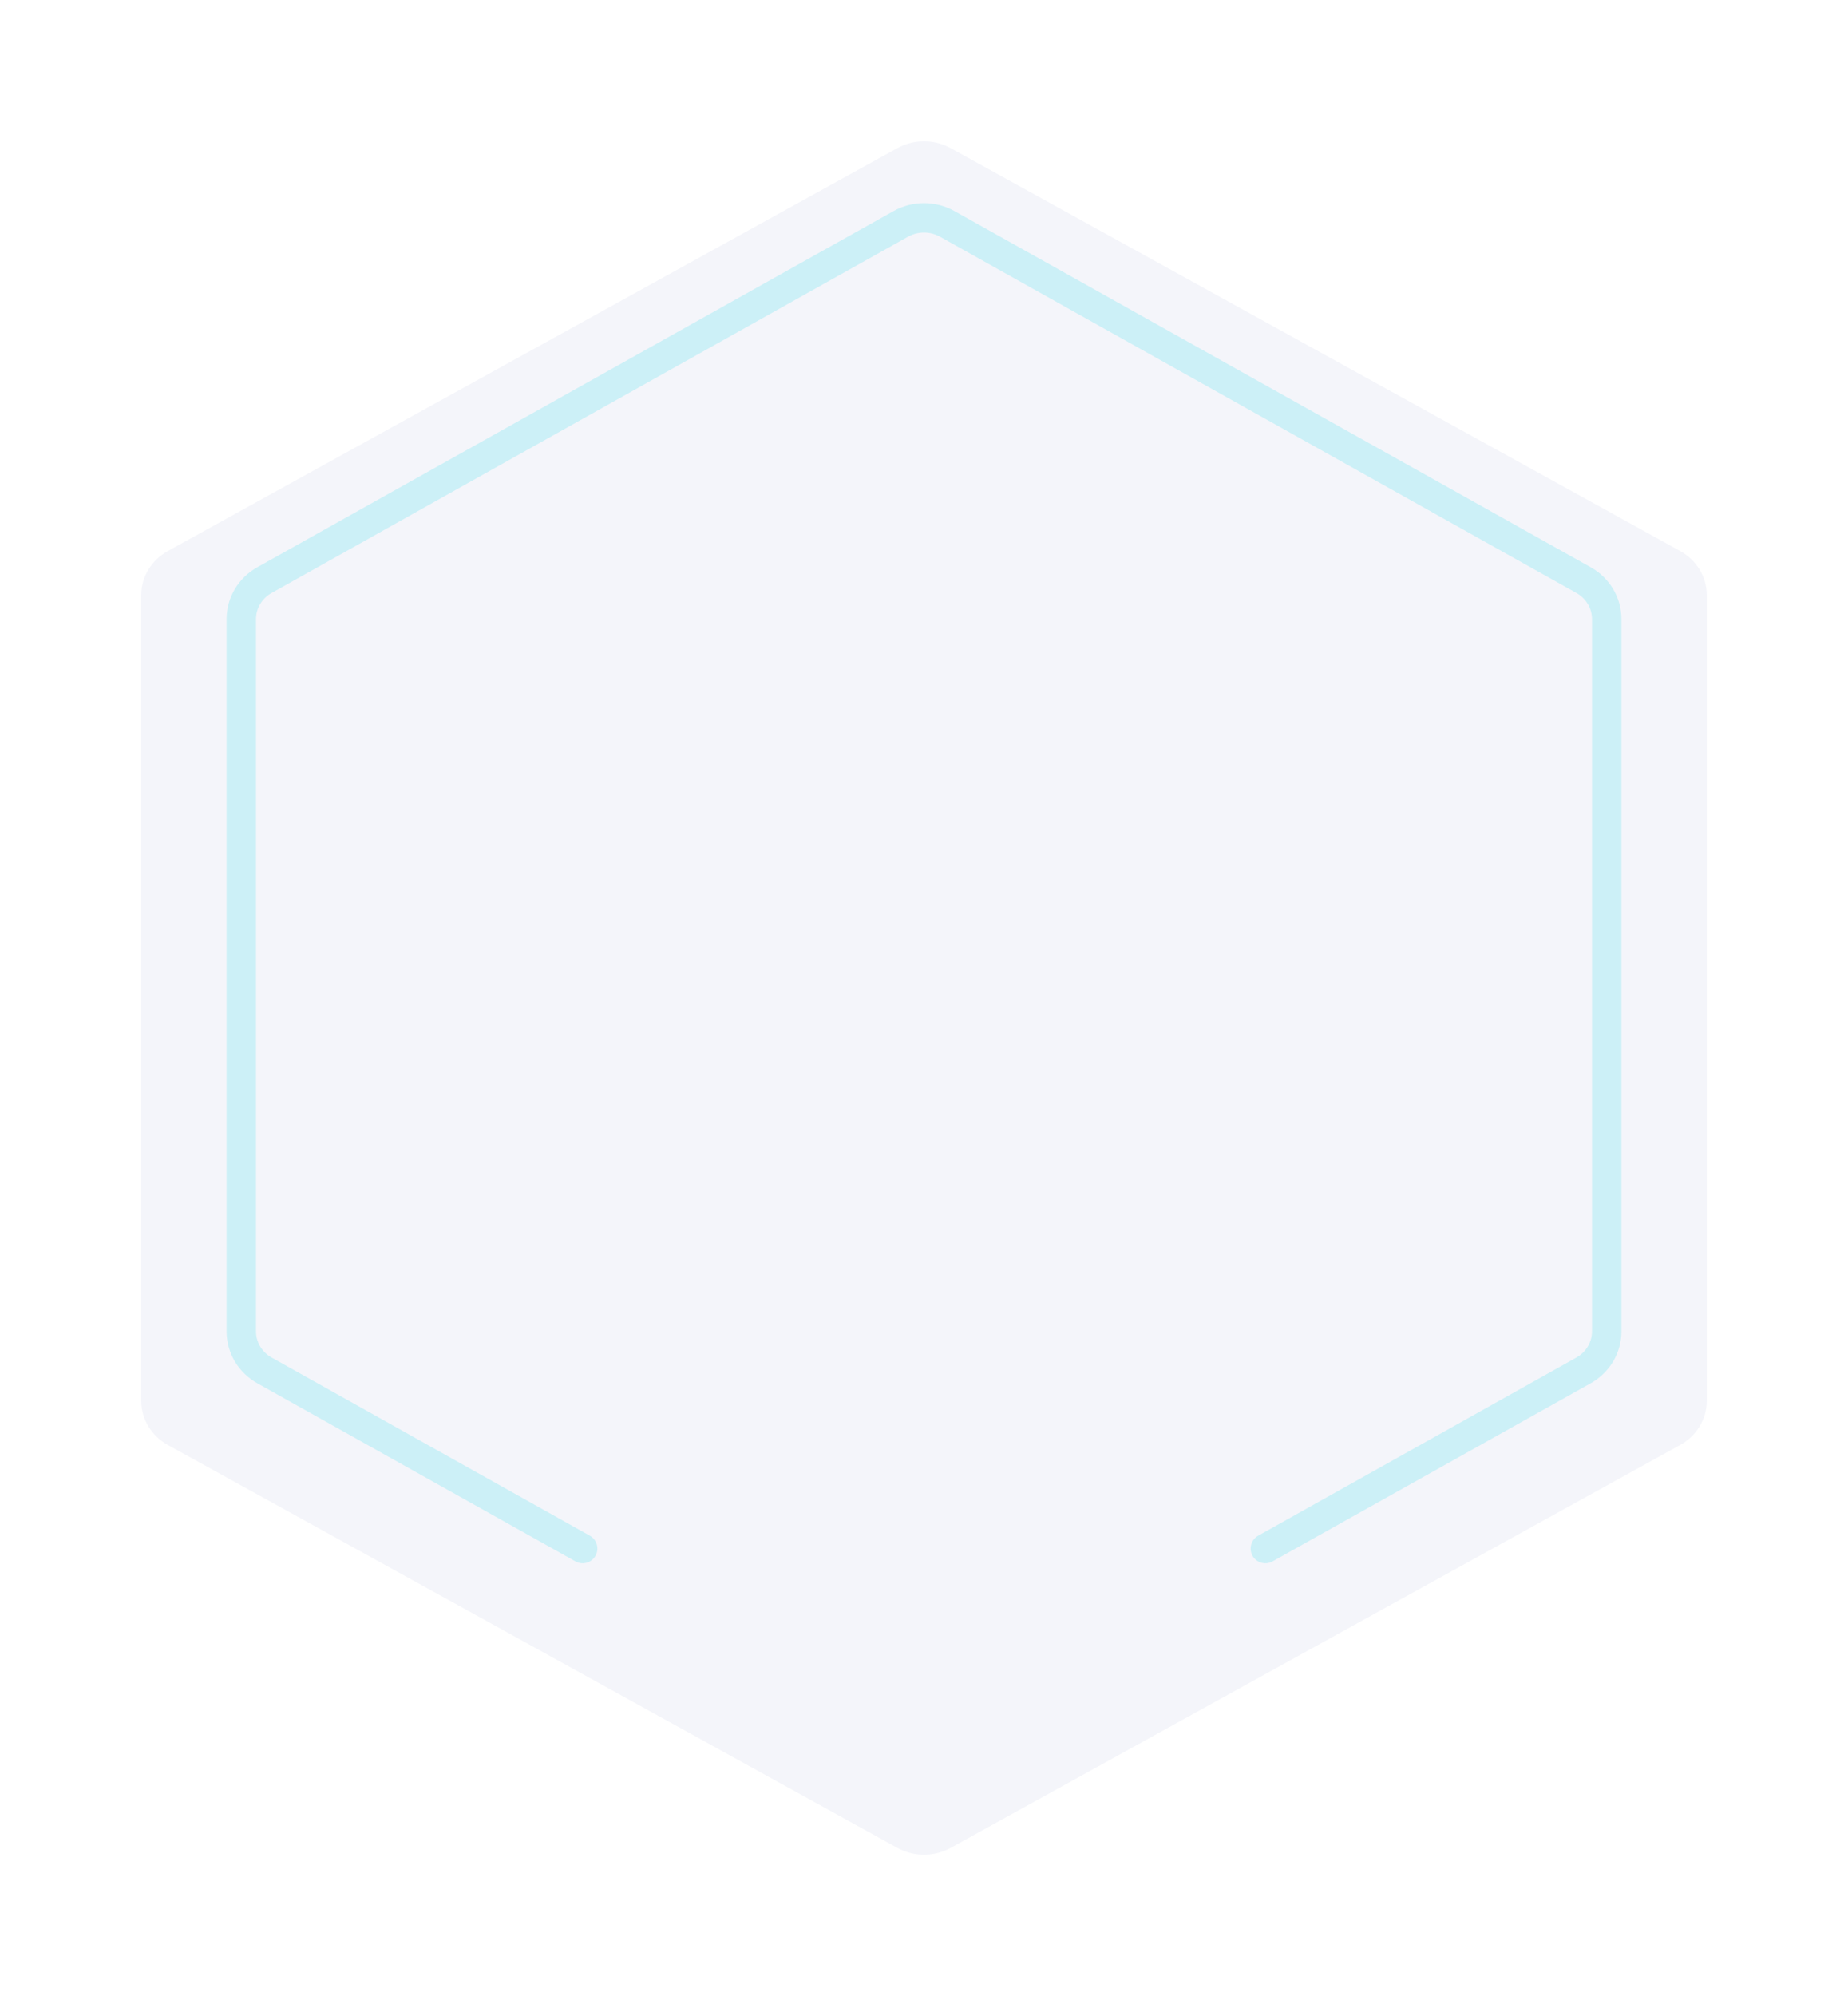 <svg width="314" height="339" viewBox="0 0 314 339" fill="none" xmlns="http://www.w3.org/2000/svg">
    <g filter="url(#filter0_d_743_21695)">
        <path d="M24 231.931L24 190.933L24 151.141L24 95.069C24 91.983 25.722 89.131 28.517 87.588L152.483 19.157C155.278 17.614 158.722 17.614 161.517 19.157L285.483 87.588C288.278 89.131 290 91.983 290 95.069V136.759V176.814V231.931C290 235.017 288.278 237.869 285.483 239.411L161.517 307.843C158.722 309.386 155.278 309.386 152.483 307.843L28.517 239.411C25.722 237.869 24 235.017 24 231.931Z" fill="#F4F5FA"/>
    </g>
    <g filter="url(#filter1_i_743_21695)">
        <path d="M215 262L269.06 231.75C271.498 230.386 273 227.865 273 225.137V176.408V140.994V104.136C273 101.408 271.498 98.887 269.06 97.523L160.94 37.023C158.502 35.659 155.498 35.659 153.06 37.023L44.94 97.523C42.502 98.887 41 101.408 41 104.136L41 153.71L41 188.89L41 225.137C41 227.865 42.502 230.386 44.94 231.75L99 262" stroke="#CCF0F7" stroke-width="5" stroke-linecap="round"/>
    </g>
    <defs>
        <filter id="filter0_d_743_21695" x="0" y="0" width="314" height="339" filterUnits="userSpaceOnUse" color-interpolation-filters="sRGB">
            <feFlood flood-opacity="0" result="BackgroundImageFix"/>
            <feColorMatrix in="SourceAlpha" type="matrix" values="0 0 0 0 0 0 0 0 0 0 0 0 0 0 0 0 0 0 127 0" result="hardAlpha"/>
            <feOffset dy="6"/>
            <feGaussianBlur stdDeviation="12"/>
            <feComposite in2="hardAlpha" operator="out"/>
            <feColorMatrix type="matrix" values="0 0 0 0 0 0 0 0 0 0.232 0 0 0 0 0.283 0 0 0 0.08 0"/>
            <feBlend mode="normal" in2="BackgroundImageFix" result="effect1_dropShadow_743_21695"/>
            <feBlend mode="normal" in="SourceGraphic" in2="effect1_dropShadow_743_21695" result="shape"/>
        </filter>
        <filter id="filter1_i_743_21695" x="38.5" y="33.5" width="237" height="232" filterUnits="userSpaceOnUse" color-interpolation-filters="sRGB">
            <feFlood flood-opacity="0" result="BackgroundImageFix"/>
            <feBlend mode="normal" in="SourceGraphic" in2="BackgroundImageFix" result="shape"/>
            <feColorMatrix in="SourceAlpha" type="matrix" values="0 0 0 0 0 0 0 0 0 0 0 0 0 0 0 0 0 0 127 0" result="hardAlpha"/>
            <feOffset dy="1"/>
            <feGaussianBlur stdDeviation="1.5"/>
            <feComposite in2="hardAlpha" operator="arithmetic" k2="-1" k3="1"/>
            <feColorMatrix type="matrix" values="0 0 0 0 0.102 0 0 0 0 0.612 0 0 0 0 0.69 0 0 0 0.2 0"/>
            <feBlend mode="normal" in2="shape" result="effect1_innerShadow_743_21695"/>
        </filter>
    </defs>
</svg>
